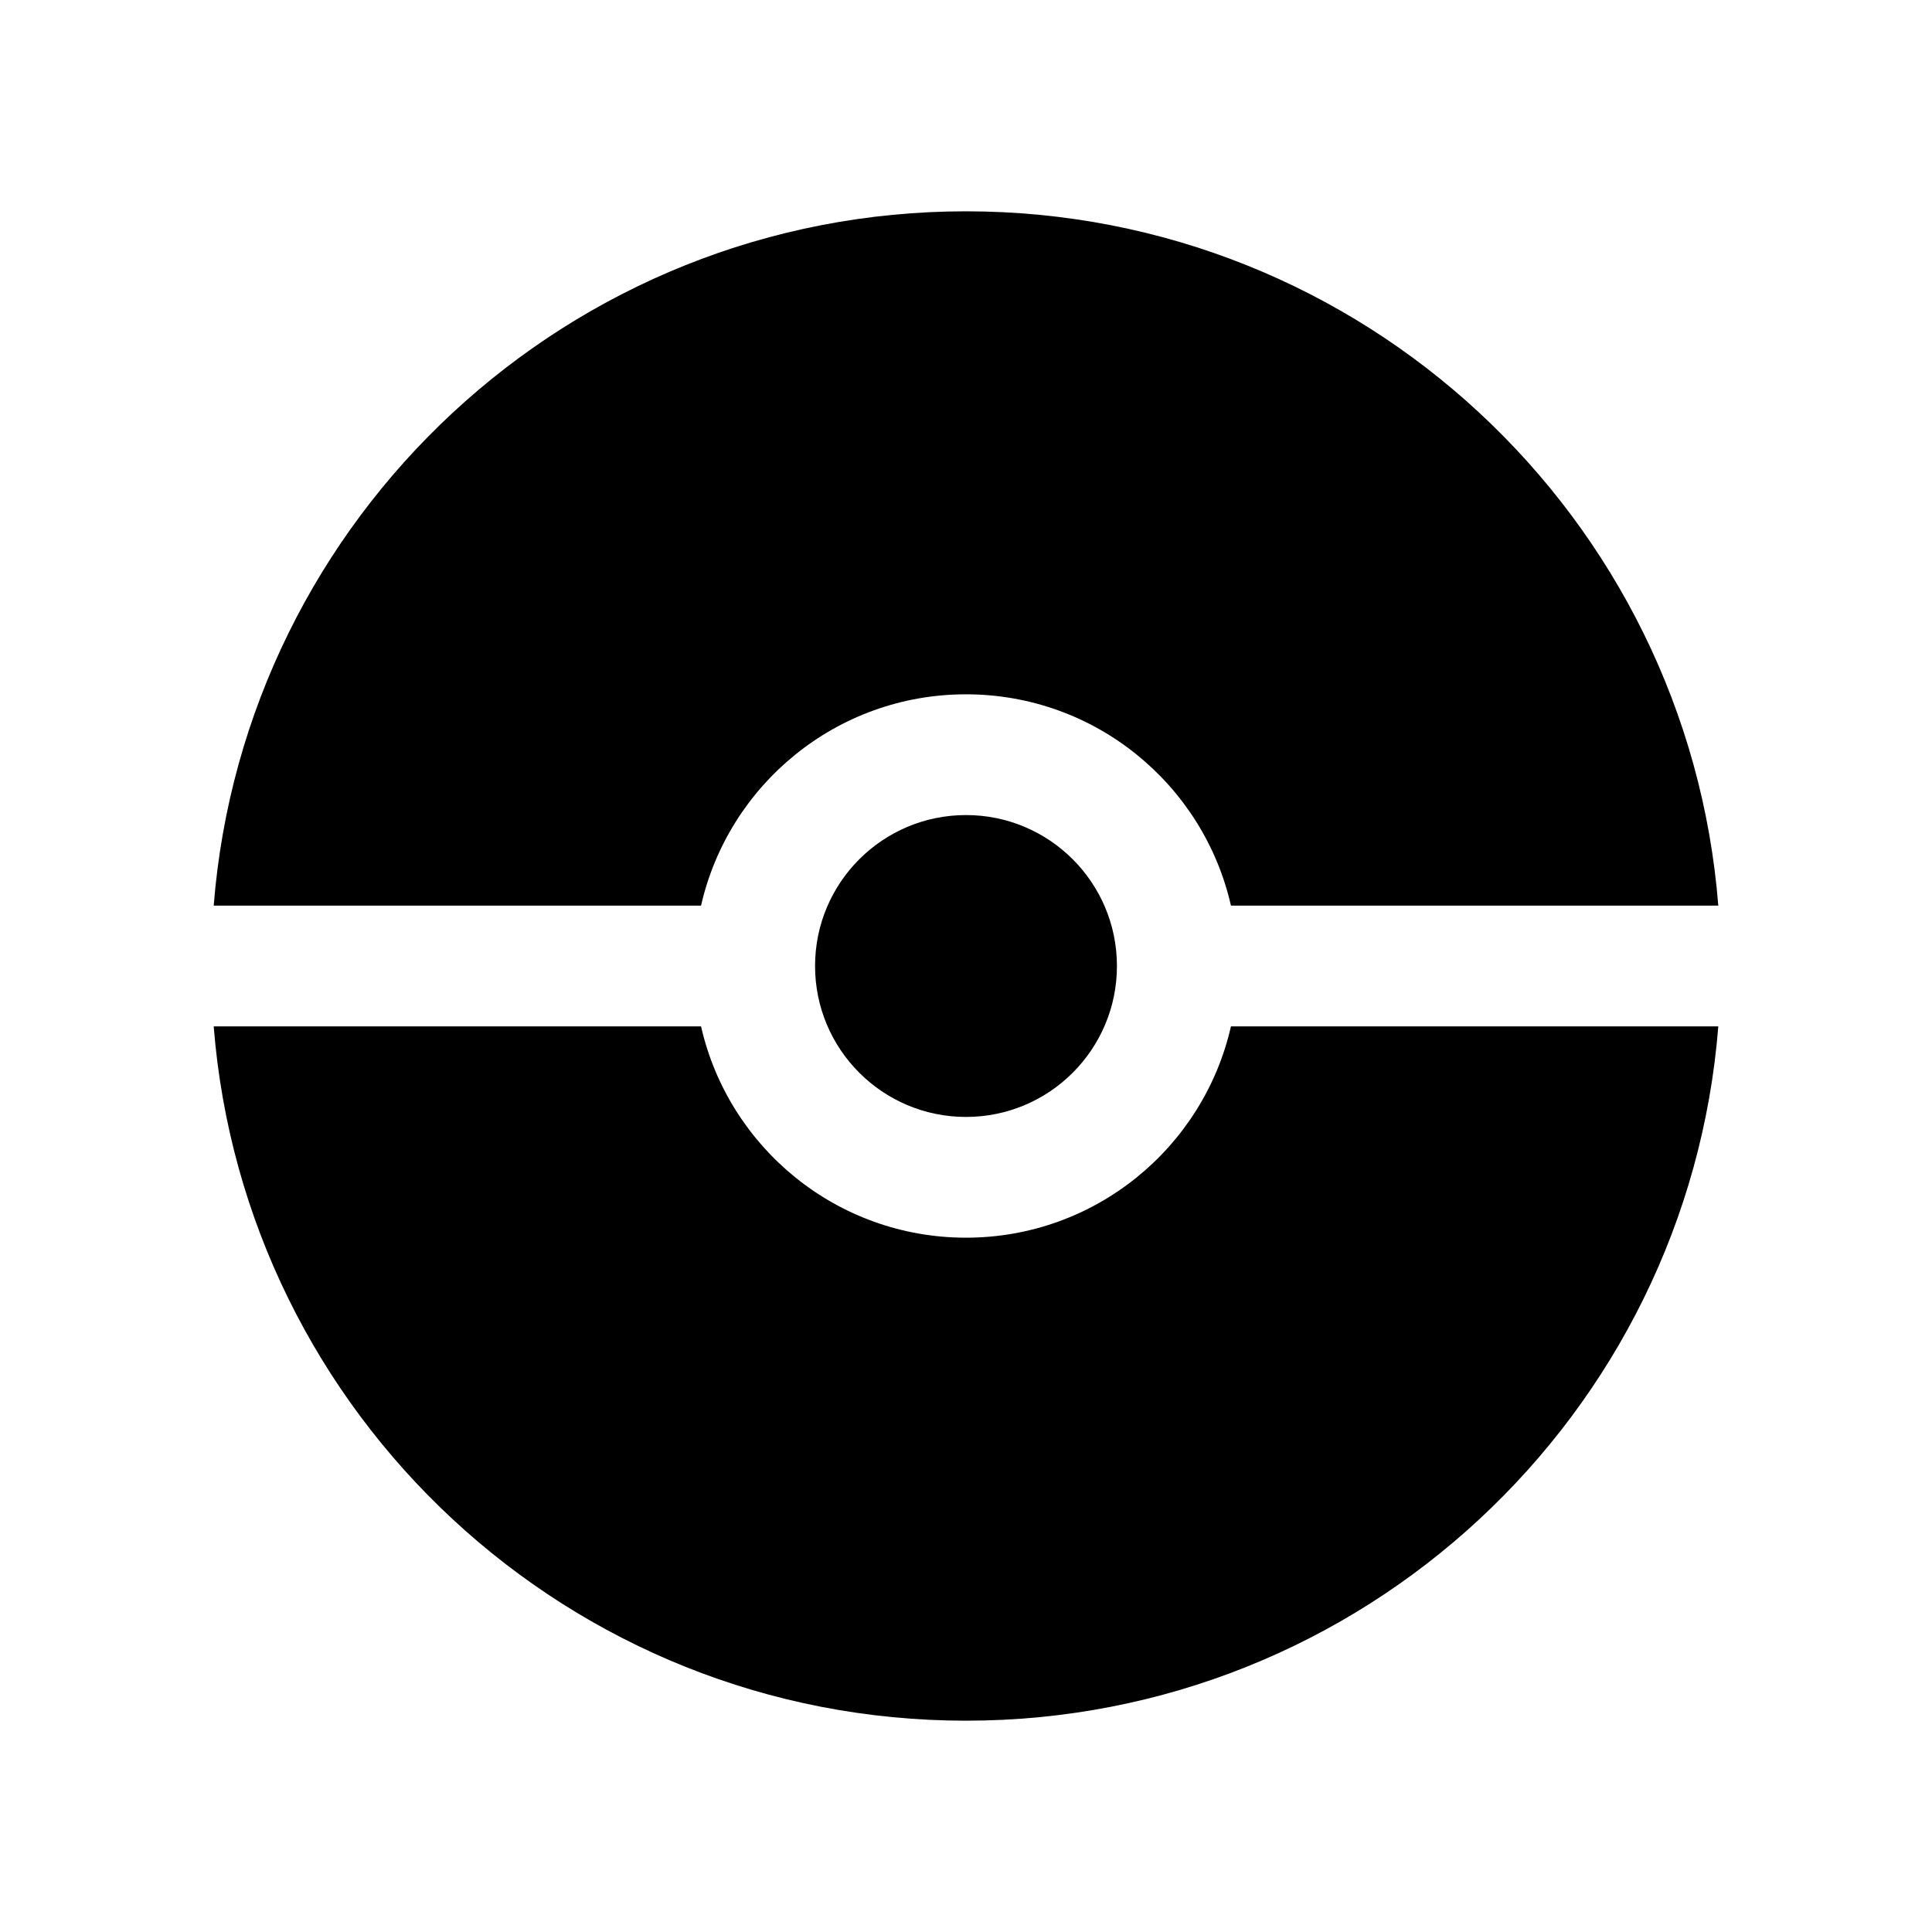 <svg xmlns="http://www.w3.org/2000/svg" xmlns:xlink="http://www.w3.org/1999/xlink" x="0px" y="0px"
	 viewBox="0 0 800 800" style="enable-background:new 0 0 800 800;" xml:space="preserve">
	<path d="M509.71,425h201.8C698.78,585.9,564.18,712.5,400,712.5S101.22,585.9,88.49,425h201.8c11.37,50.1,56.17,87.5,109.71,87.5
		S498.34,475.1,509.71,425z"/>
	<path d="M290.29,375H88.49C101.22,214.1,235.82,87.5,400,87.5S698.78,214.1,711.51,375h-201.8c-11.37-50.1-56.17-87.5-109.71-87.5
		S301.66,324.9,290.29,375z"/>
	<circle cx="400" cy="400" r="62.5"/>
</svg>
